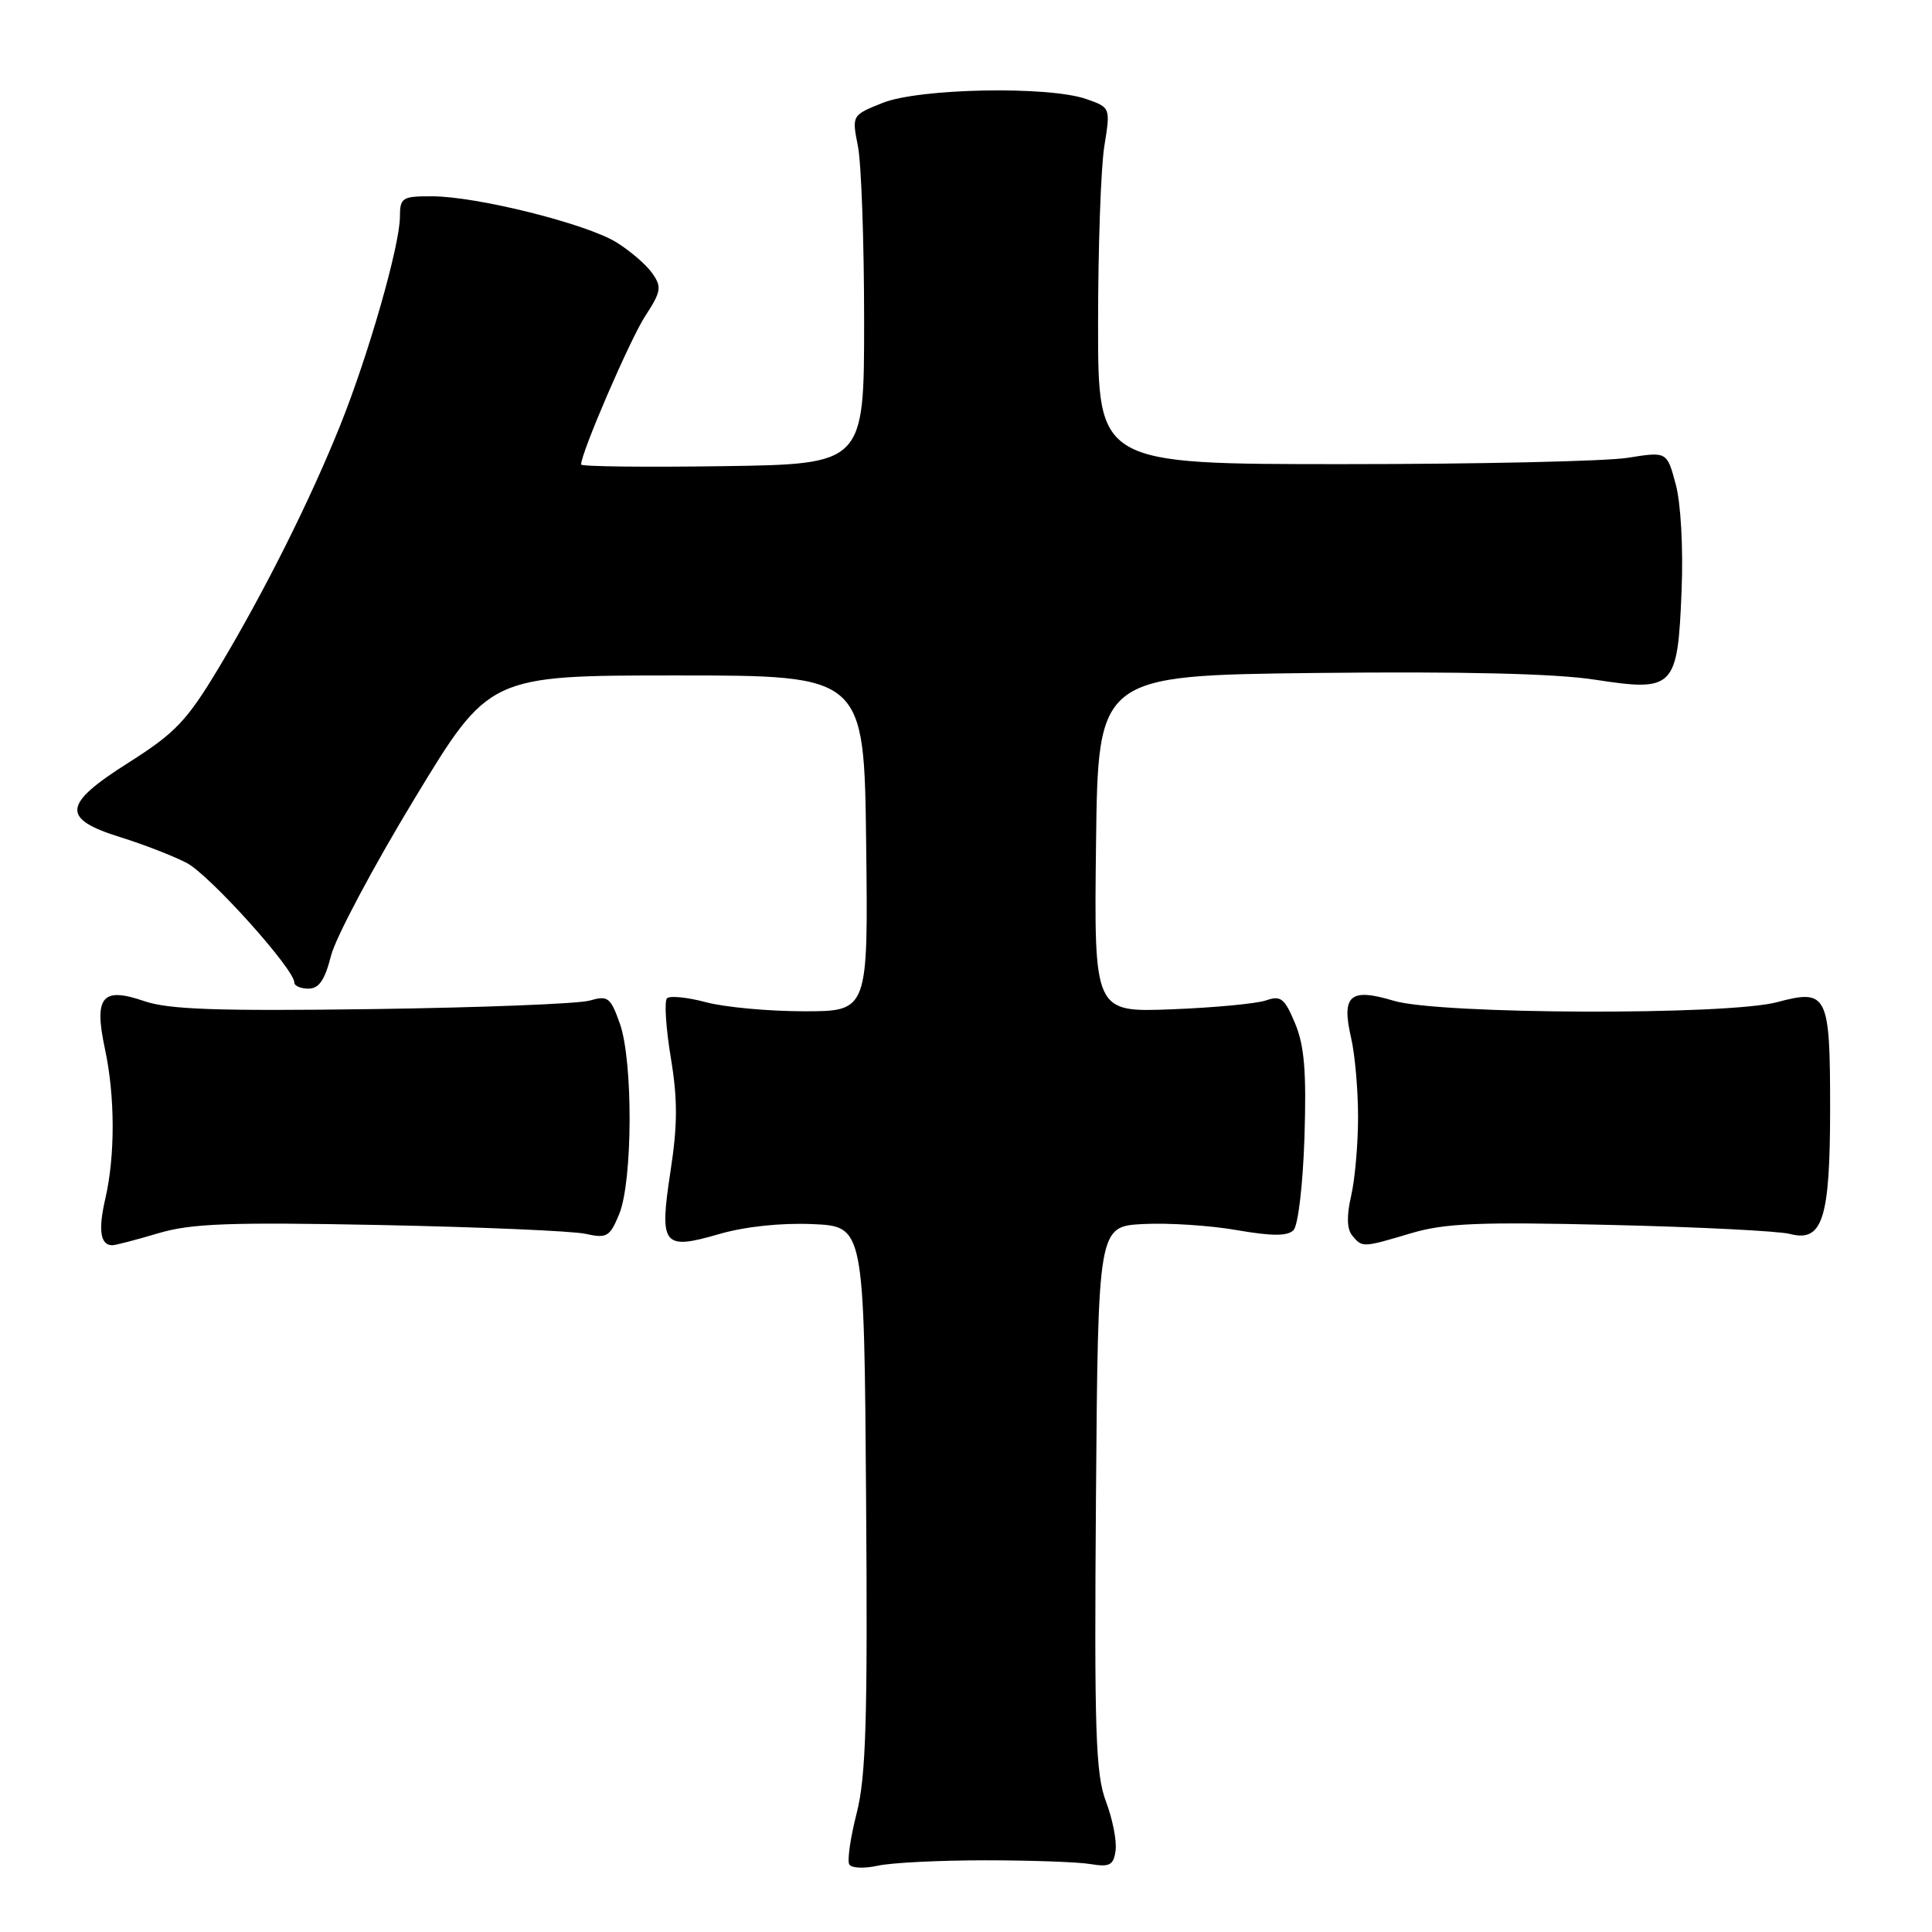 <?xml version="1.0" encoding="UTF-8" standalone="no"?>
<!DOCTYPE svg PUBLIC "-//W3C//DTD SVG 1.1//EN" "http://www.w3.org/Graphics/SVG/1.1/DTD/svg11.dtd" >
<svg xmlns="http://www.w3.org/2000/svg" xmlns:xlink="http://www.w3.org/1999/xlink" version="1.1" viewBox="0 0 256 256">
 <g >
 <path fill="currentColor"
d=" M 130.50 246.50 C 136.55 246.50 142.85 246.72 144.50 247.00 C 147.04 247.42 147.55 247.15 147.82 245.22 C 148.00 243.97 147.43 241.05 146.55 238.72 C 145.17 235.08 144.99 229.52 145.22 198.50 C 145.50 162.50 145.50 162.50 151.50 162.19 C 154.80 162.02 160.38 162.38 163.90 163.00 C 168.54 163.80 170.59 163.81 171.39 163.01 C 172.01 162.39 172.64 157.01 172.85 150.67 C 173.12 141.99 172.84 138.54 171.60 135.59 C 170.21 132.27 169.71 131.87 167.75 132.56 C 166.51 132.99 160.88 133.52 155.23 133.74 C 144.96 134.13 144.96 134.13 145.23 111.81 C 145.50 89.50 145.50 89.50 174.50 89.17 C 193.79 88.96 206.12 89.25 211.33 90.06 C 221.85 91.68 222.30 91.22 222.82 78.25 C 223.05 72.63 222.72 66.66 222.04 64.16 C 220.88 59.83 220.88 59.83 215.69 60.66 C 212.83 61.12 195.88 61.50 178.00 61.50 C 145.50 61.50 145.50 61.50 145.50 43.00 C 145.50 32.83 145.87 22.19 146.33 19.37 C 147.15 14.25 147.15 14.25 143.93 13.12 C 138.91 11.37 121.80 11.70 116.96 13.63 C 112.87 15.27 112.87 15.27 113.68 19.38 C 114.13 21.65 114.50 32.05 114.50 42.50 C 114.50 61.50 114.50 61.50 95.75 61.77 C 85.44 61.92 77.00 61.82 77.00 61.55 C 77.00 59.98 83.50 44.93 85.50 41.87 C 87.61 38.63 87.71 38.03 86.43 36.21 C 85.65 35.08 83.50 33.24 81.68 32.11 C 77.68 29.64 63.18 26.02 57.25 26.01 C 53.28 26.00 53.00 26.18 52.99 28.75 C 52.97 32.54 48.86 46.92 45.12 56.26 C 41.11 66.27 35.02 78.43 28.96 88.53 C 24.76 95.52 23.22 97.13 17.07 101.03 C 8.26 106.60 8.06 108.48 16.00 110.95 C 19.02 111.89 22.96 113.42 24.75 114.35 C 27.78 115.94 39.00 128.41 39.00 130.19 C 39.00 130.64 39.85 131.00 40.88 131.00 C 42.27 131.00 43.05 129.85 43.86 126.64 C 44.47 124.24 49.43 114.90 54.89 105.89 C 64.81 89.50 64.81 89.50 89.66 89.50 C 114.50 89.50 114.50 89.50 114.77 111.75 C 115.04 134.00 115.04 134.00 106.53 134.00 C 101.86 134.00 96.01 133.46 93.55 132.80 C 91.08 132.14 88.76 131.91 88.38 132.28 C 88.01 132.66 88.23 136.18 88.88 140.12 C 89.80 145.65 89.79 149.05 88.85 155.16 C 87.34 165.07 87.81 165.69 95.29 163.52 C 98.69 162.53 103.48 162.02 107.67 162.20 C 114.50 162.50 114.50 162.50 114.76 198.43 C 114.98 227.90 114.75 235.41 113.51 240.27 C 112.68 243.52 112.24 246.58 112.54 247.06 C 112.83 247.54 114.52 247.61 116.29 247.22 C 118.05 246.82 124.45 246.50 130.50 246.50 Z  M 20.95 163.42 C 25.36 162.11 30.32 161.93 50.38 162.32 C 63.65 162.59 75.89 163.11 77.59 163.49 C 80.40 164.12 80.81 163.88 82.04 160.89 C 83.84 156.55 83.90 140.64 82.14 135.65 C 80.90 132.15 80.55 131.88 78.14 132.58 C 76.69 133.01 63.74 133.51 49.36 133.71 C 28.75 133.99 22.35 133.76 19.13 132.66 C 13.52 130.72 12.42 132.06 13.91 139.01 C 15.25 145.28 15.27 153.11 13.96 158.81 C 12.99 162.98 13.29 165.00 14.88 165.00 C 15.30 165.00 18.03 164.29 20.95 163.42 Z  M 187.01 163.40 C 191.46 162.08 196.01 161.89 213.44 162.31 C 225.03 162.58 235.70 163.12 237.16 163.50 C 241.51 164.64 242.50 161.54 242.50 146.80 C 242.50 131.72 242.14 131.01 235.48 132.79 C 228.87 134.56 190.72 134.42 184.69 132.61 C 178.88 130.86 177.72 131.87 179.03 137.53 C 179.54 139.72 179.95 144.43 179.95 148.00 C 179.95 151.57 179.54 156.28 179.03 158.47 C 178.42 161.12 178.47 162.86 179.18 163.72 C 180.52 165.33 180.53 165.33 187.01 163.40 Z "/>
</g>
</svg>